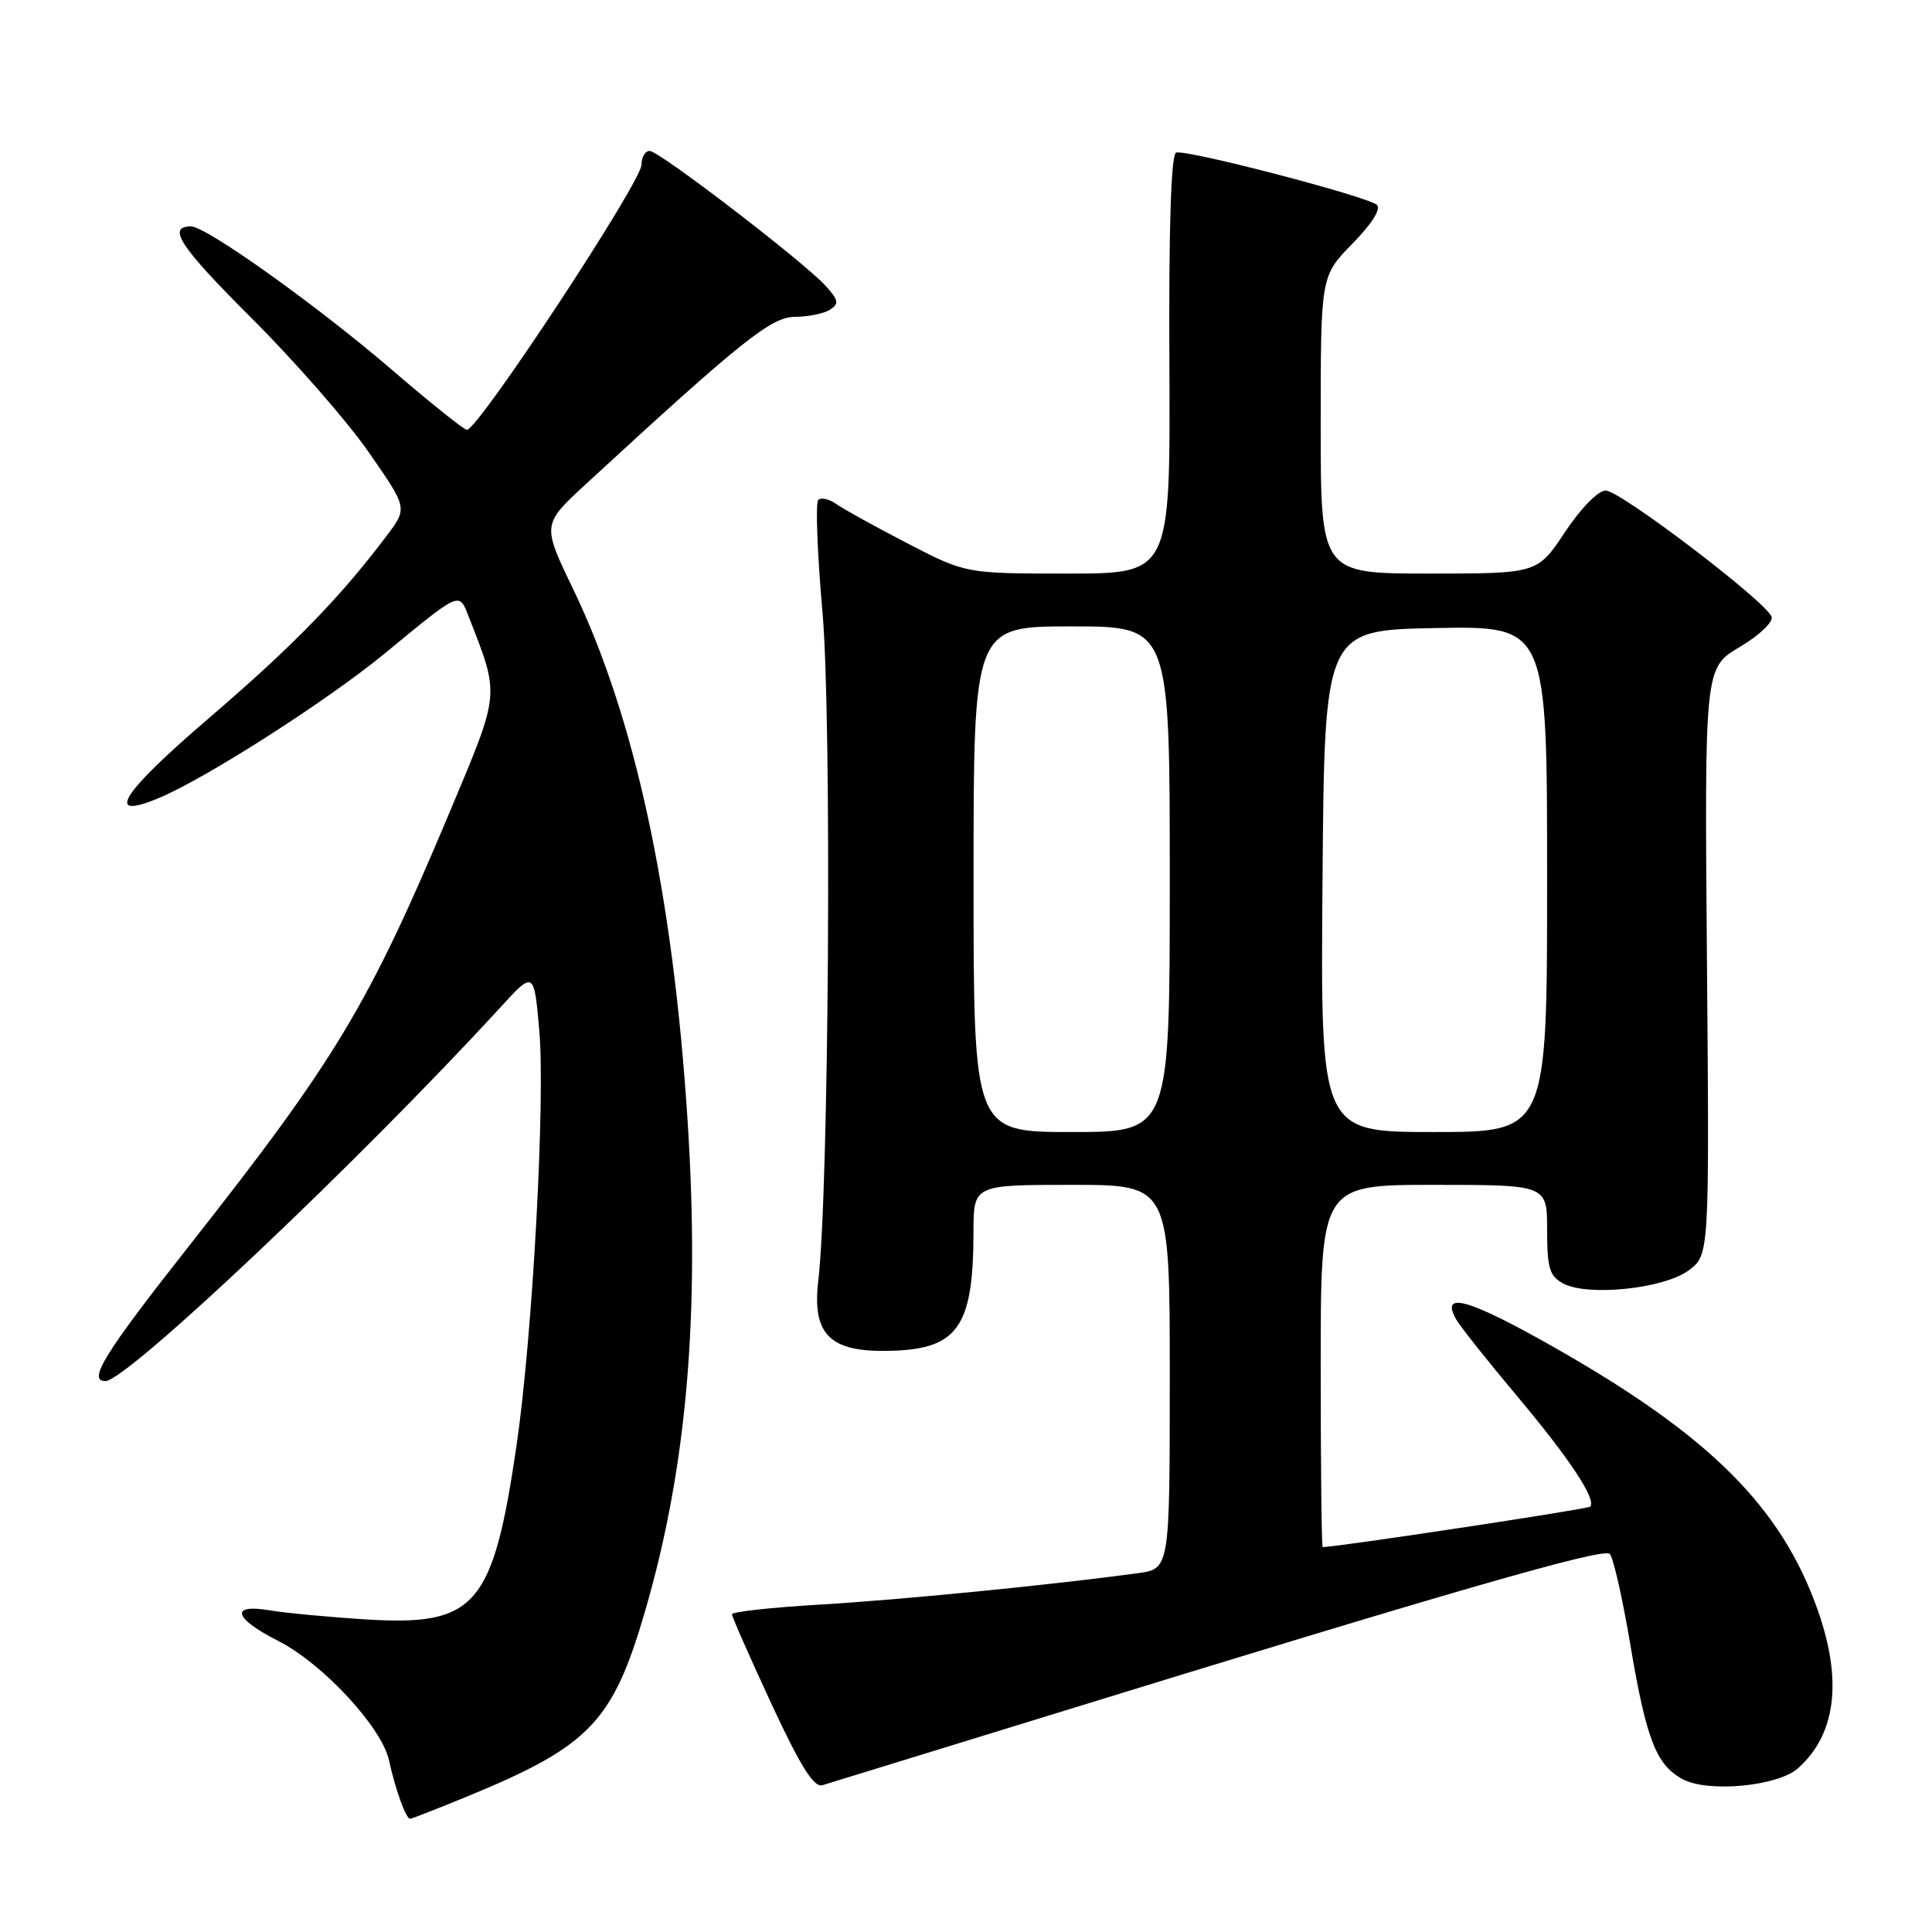 <?xml version="1.0" encoding="UTF-8" standalone="no"?>
<!DOCTYPE svg PUBLIC "-//W3C//DTD SVG 1.1//EN" "http://www.w3.org/Graphics/SVG/1.1/DTD/svg11.dtd" >
<svg xmlns="http://www.w3.org/2000/svg" xmlns:xlink="http://www.w3.org/1999/xlink" version="1.1" viewBox="0 0 256 256">
 <g >
 <path fill="currentColor"
d=" M 62.08 237.97 C 78.19 231.33 81.24 228.12 85.53 213.30 C 91.02 194.37 92.76 174.13 91.11 148.50 C 89.17 118.40 84.15 95.11 75.94 78.04 C 71.82 69.50 71.82 69.50 77.66 64.12 C 98.28 45.12 102.18 42.00 105.35 41.98 C 107.08 41.98 109.16 41.55 109.96 41.05 C 111.20 40.26 111.13 39.80 109.46 37.94 C 106.61 34.77 87.36 20.00 86.08 20.00 C 85.49 20.00 85.00 20.82 85.00 21.83 C 85.00 24.10 63.42 56.87 61.87 56.96 C 61.52 56.98 57.02 53.38 51.87 48.95 C 41.97 40.45 27.31 29.99 25.31 30.00 C 22.07 30.01 23.84 32.69 33.35 42.17 C 39.04 47.85 46.02 55.83 48.85 59.91 C 54.00 67.31 54.00 67.31 51.30 70.91 C 45.07 79.19 38.83 85.59 27.69 95.15 C 15.98 105.18 13.71 108.83 21.12 105.71 C 27.42 103.06 43.46 92.78 51.00 86.57 C 61.06 78.29 60.81 78.39 62.10 81.69 C 66.25 92.34 66.33 91.53 59.55 107.69 C 48.85 133.16 44.50 140.40 25.17 164.94 C 13.83 179.33 11.55 183.00 13.97 183.00 C 16.80 183.00 47.68 153.79 66.23 133.56 C 70.76 128.61 70.76 128.61 71.46 136.56 C 72.27 145.83 70.56 177.08 68.45 191.50 C 65.32 212.86 63.05 215.49 48.50 214.58 C 43.55 214.27 37.81 213.73 35.75 213.38 C 30.41 212.47 30.95 214.43 36.86 217.43 C 42.76 220.42 50.60 228.87 51.55 233.28 C 52.38 237.09 53.79 241.00 54.34 241.00 C 54.55 241.00 58.04 239.63 62.08 237.97 Z  M 138.50 227.46 C 192.43 210.82 212.45 205.05 213.30 205.90 C 213.77 206.37 214.99 211.76 216.02 217.88 C 218.15 230.54 219.46 233.89 223.00 235.77 C 226.38 237.56 235.58 236.68 238.24 234.31 C 243.26 229.85 244.16 222.74 240.89 213.43 C 236.09 199.77 226.65 190.32 206.15 178.65 C 194.67 172.12 190.80 171.00 192.94 174.81 C 193.46 175.74 197.10 180.32 201.03 185.00 C 208.02 193.33 211.59 198.74 210.70 199.64 C 210.37 199.97 177.11 205.00 175.26 205.00 C 175.12 205.00 175.00 194.20 175.00 181.00 C 175.00 157.00 175.00 157.00 190.00 157.00 C 205.00 157.00 205.00 157.00 205.00 162.96 C 205.00 168.04 205.32 169.10 207.14 170.07 C 210.40 171.82 220.51 170.76 223.76 168.33 C 226.50 166.28 226.50 166.28 226.18 127.39 C 225.86 88.50 225.86 88.50 230.51 85.74 C 233.07 84.22 234.98 82.42 234.75 81.74 C 234.11 79.78 214.69 65.00 212.76 65.00 C 211.76 65.00 209.47 67.34 207.37 70.50 C 203.72 76.00 203.72 76.00 189.36 76.00 C 175.00 76.00 175.00 76.00 175.00 56.29 C 175.00 36.58 175.00 36.58 179.20 32.29 C 181.76 29.69 183.03 27.67 182.45 27.15 C 181.21 26.03 157.19 19.77 155.85 20.22 C 155.17 20.44 154.86 30.04 154.95 48.28 C 155.08 76.00 155.08 76.00 141.52 76.00 C 127.96 76.00 127.96 76.00 120.23 71.99 C 115.98 69.79 111.73 67.44 110.80 66.78 C 109.86 66.11 108.79 65.88 108.42 66.25 C 108.04 66.62 108.30 73.36 108.99 81.22 C 110.23 95.38 109.84 157.76 108.43 169.66 C 107.61 176.58 109.81 179.00 116.93 179.00 C 126.83 179.00 128.98 176.19 128.99 163.25 C 129.00 157.00 129.00 157.00 142.00 157.00 C 155.00 157.00 155.00 157.00 155.00 182.44 C 155.00 207.88 155.00 207.88 150.75 208.46 C 139.35 210.01 119.29 211.99 108.75 212.61 C 102.29 212.99 97.00 213.56 96.99 213.90 C 96.99 214.23 99.34 219.56 102.21 225.75 C 106.05 234.02 107.84 236.88 108.97 236.55 C 109.81 236.30 123.10 232.21 138.50 227.46 Z  M 129.00 116.50 C 129.00 83.00 129.00 83.00 142.00 83.00 C 155.00 83.00 155.00 83.00 155.00 116.50 C 155.00 150.00 155.00 150.00 142.00 150.00 C 129.00 150.00 129.00 150.00 129.00 116.50 Z  M 175.24 116.75 C 175.50 83.50 175.50 83.50 190.25 83.22 C 205.00 82.95 205.00 82.95 205.00 116.47 C 205.00 150.00 205.00 150.00 189.99 150.00 C 174.97 150.00 174.97 150.00 175.24 116.75 Z "/>
</g>
</svg>